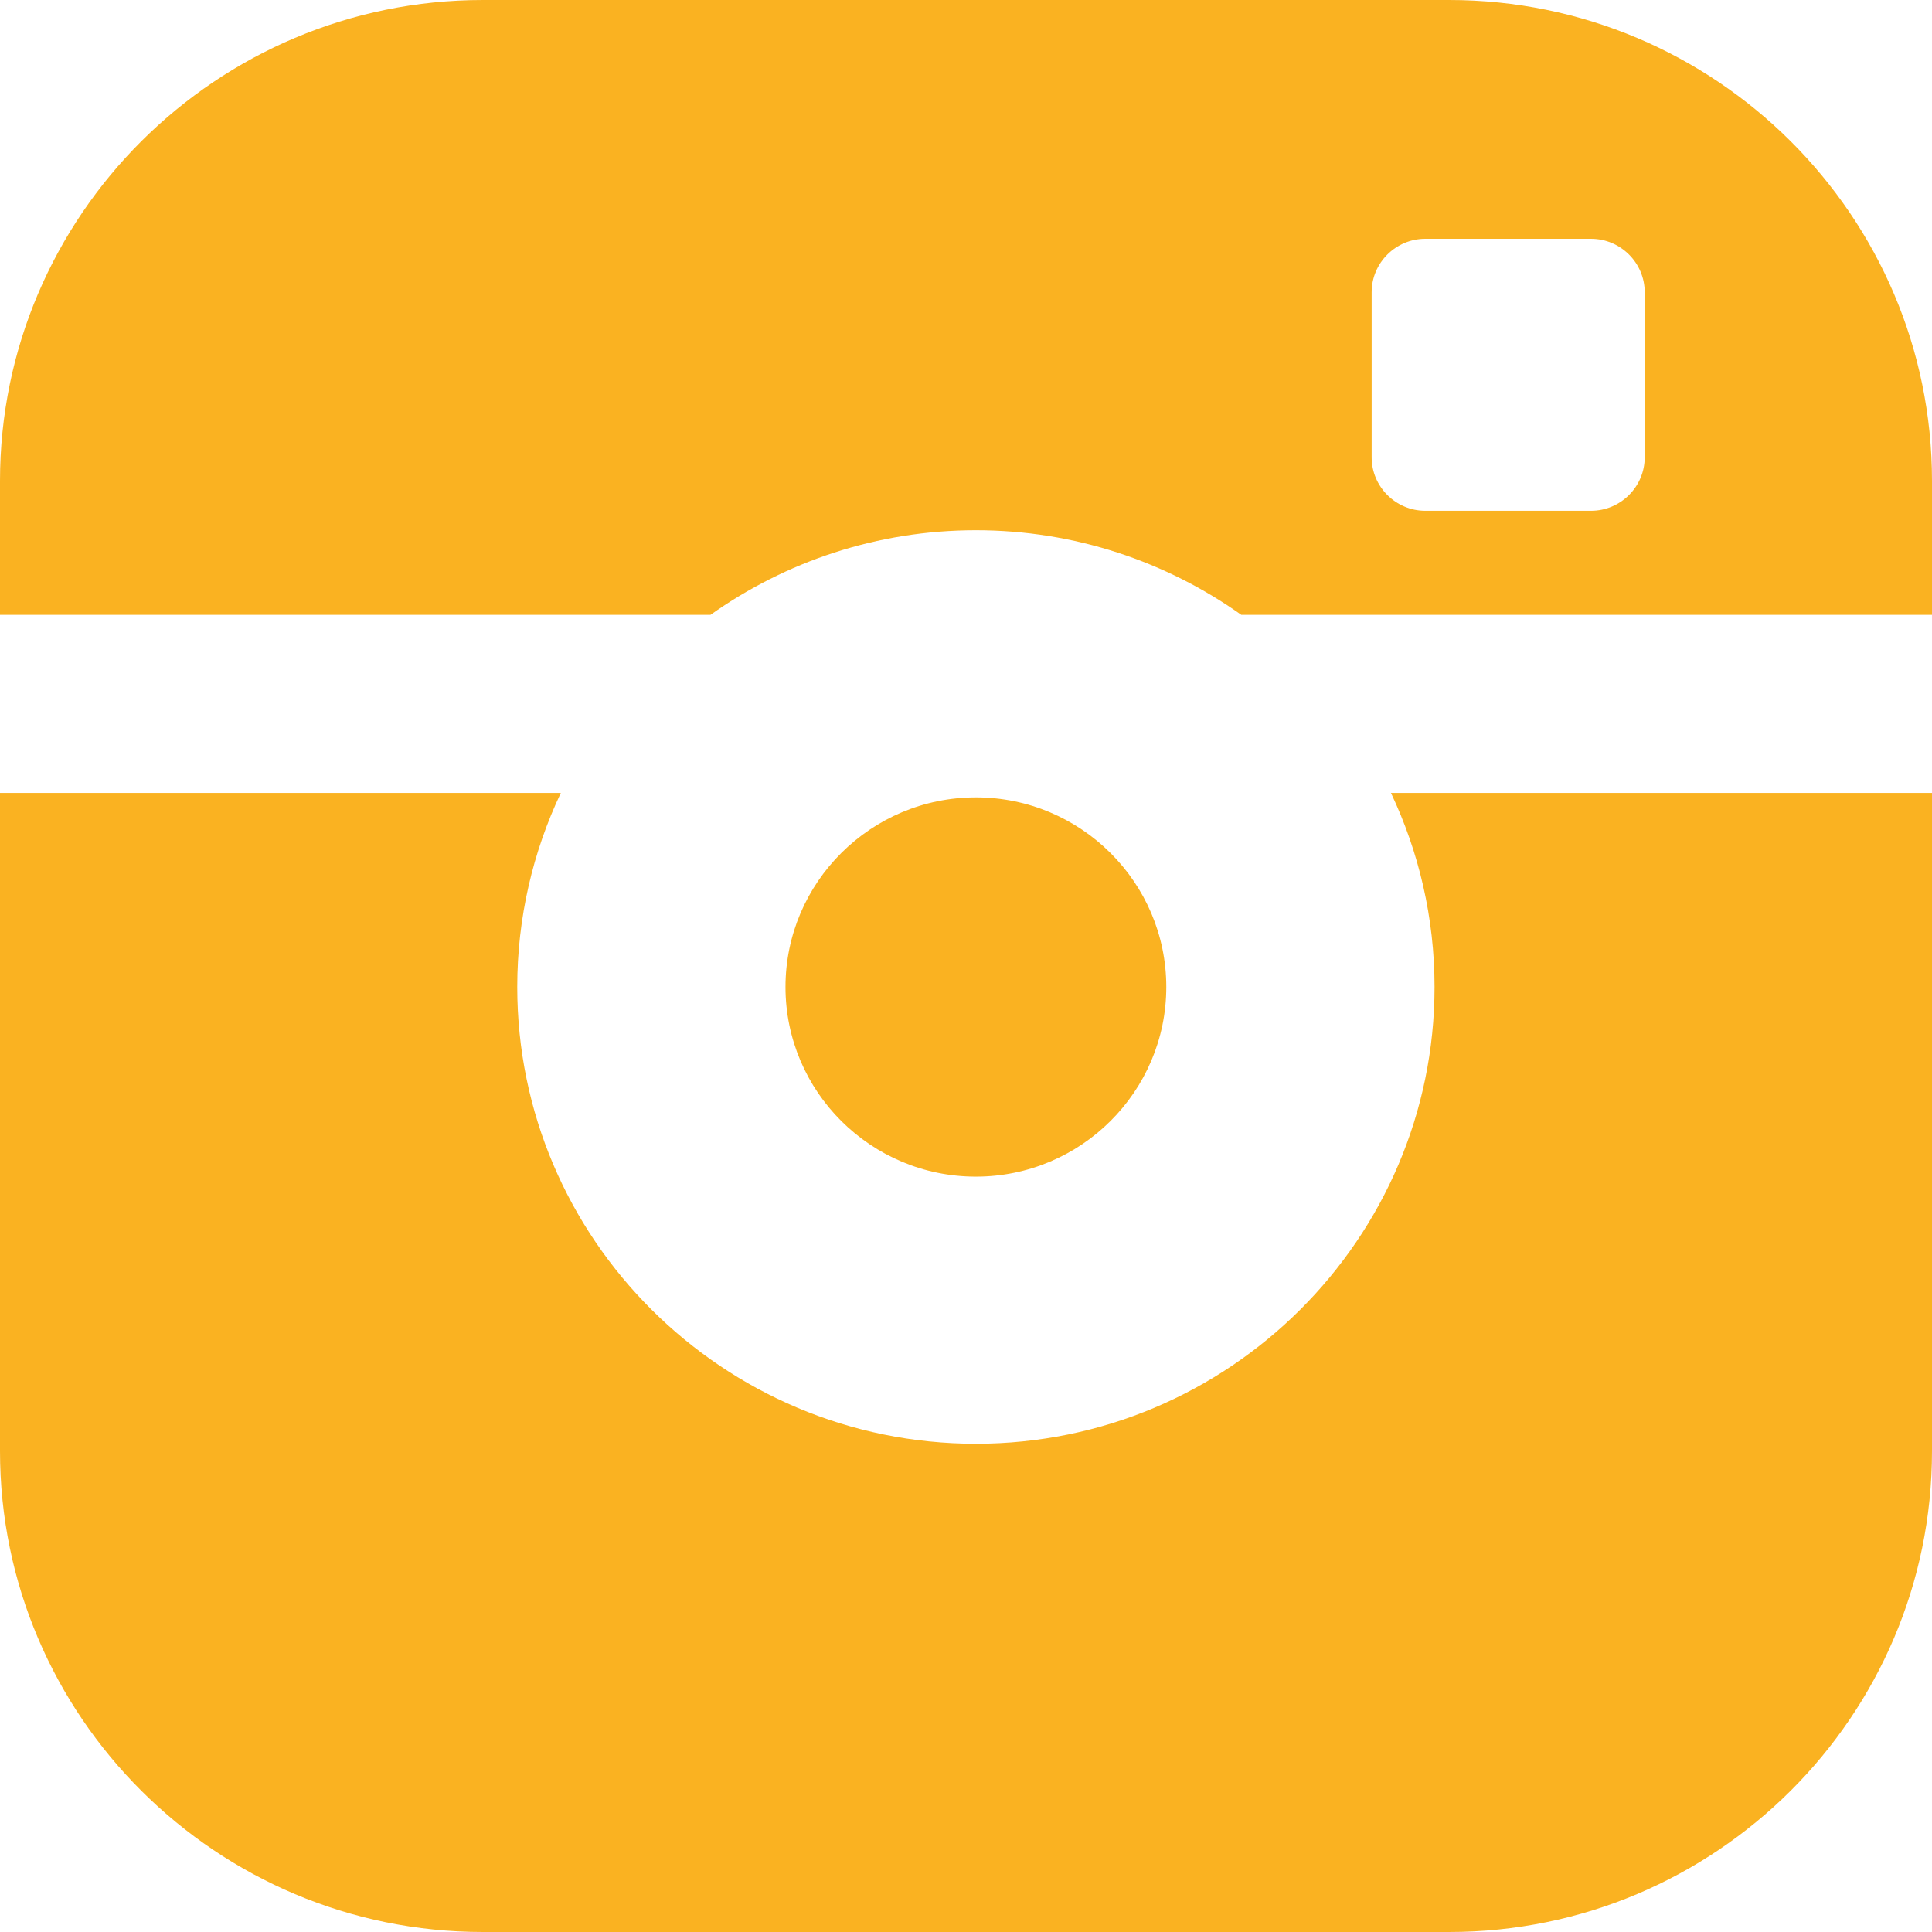 <svg width="58" height="58" viewBox="0 0 58 58" fill="none" xmlns="http://www.w3.org/2000/svg">
<path d="M35.013 29.63C35.013 26.492 32.449 23.938 29.297 23.938C26.145 23.938 23.581 26.492 23.581 29.63C23.581 32.77 26.145 35.323 29.297 35.323C32.449 35.323 35.013 32.77 35.013 29.63ZM43.505 0H14.495C6.502 0 0 6.476 0 14.436V18.458H21.329C23.58 16.862 26.329 15.918 29.297 15.918C32.265 15.918 35.014 16.862 37.265 18.458H58V14.436C58 6.476 51.498 0 43.505 0ZM49.375 13.73C49.375 14.612 48.651 15.334 47.765 15.334H42.788C41.903 15.334 41.178 14.612 41.178 13.73V8.773C41.178 7.891 41.902 7.169 42.788 7.169H47.765C48.651 7.169 49.375 7.891 49.375 8.773V13.73ZM43.066 29.63C43.066 37.192 36.889 43.343 29.297 43.343C21.705 43.343 15.528 37.192 15.528 29.63C15.528 27.549 15.999 25.575 16.836 23.805H0V43.564C0 51.525 6.502 58 14.495 58H43.505C51.498 58 58 51.524 58 43.564V23.805H41.758C42.595 25.575 43.066 27.549 43.066 29.63Z" fill="#FAB221"/>
</svg>
